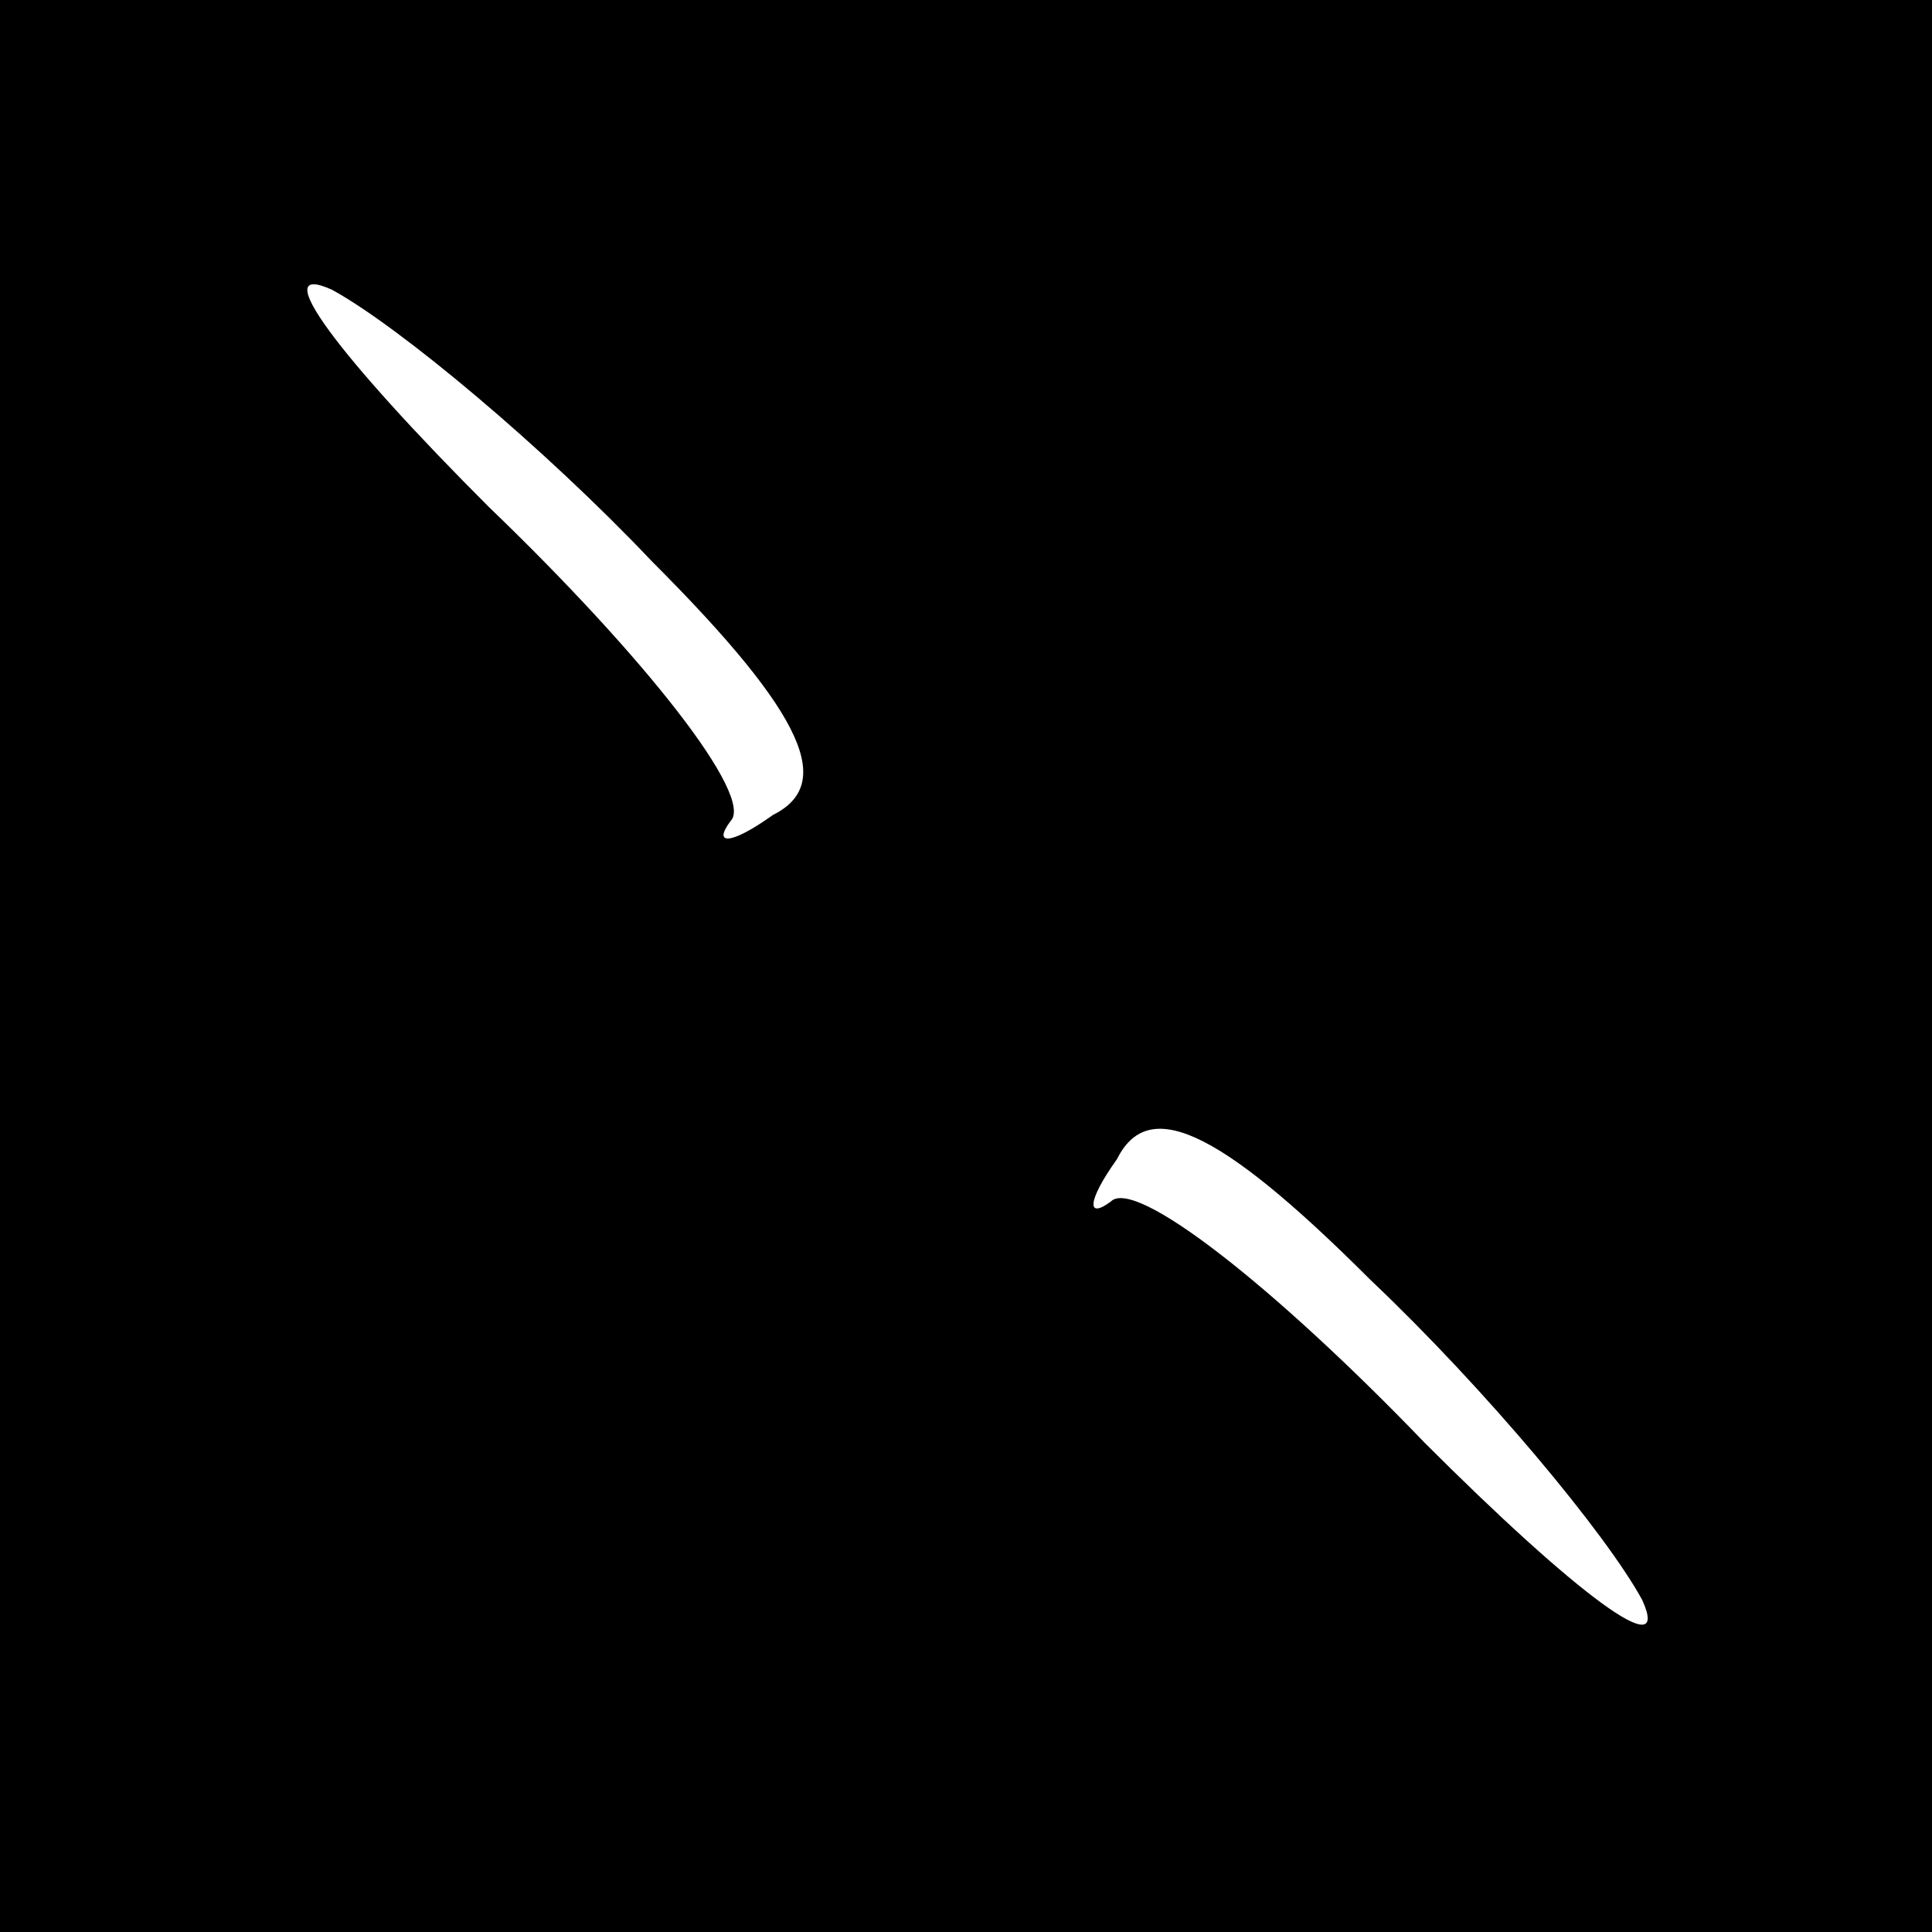 <?xml version="1.0" standalone="no"?>
<!DOCTYPE svg PUBLIC "-//W3C//DTD SVG 20010904//EN"
 "http://www.w3.org/TR/2001/REC-SVG-20010904/DTD/svg10.dtd">
<svg version="1.0" xmlns="http://www.w3.org/2000/svg"
 width="32pt" height="32pt" viewBox="0 0 32 32"
 preserveAspectRatio="xMidYMid meet">
<rect x="0" y="0" width="32" height="32" fill="#808080" stroke="none"/>
<g transform="translate(0,32) scale(0.1,-0.1)"
fill="#000000" stroke="none">
<path fill="#000000" stroke="none" d="M0 160 l0 -160 160 0 160 0 0 160 0
160 -160 0 -160 0 0 -160z"/>
<path fill="#ffffff" stroke="none" d="M108 227 c26 -26 30 -37 20 -42 -7 -5
-10 -5 -7 -1 4 4 -14 27 -40 52 -25 25 -37 41 -26 36 11 -6 35 -26 53 -45z"/>
<path fill="#ffffff" stroke="none" d="M272 55 c5 -11 -11 1 -36 26 -25 26
-48 44 -52 40 -4 -3 -4 0 1 7 5 10 16 6 42 -20 19 -18 39 -42 45 -53z"/>
</g>
</svg>
